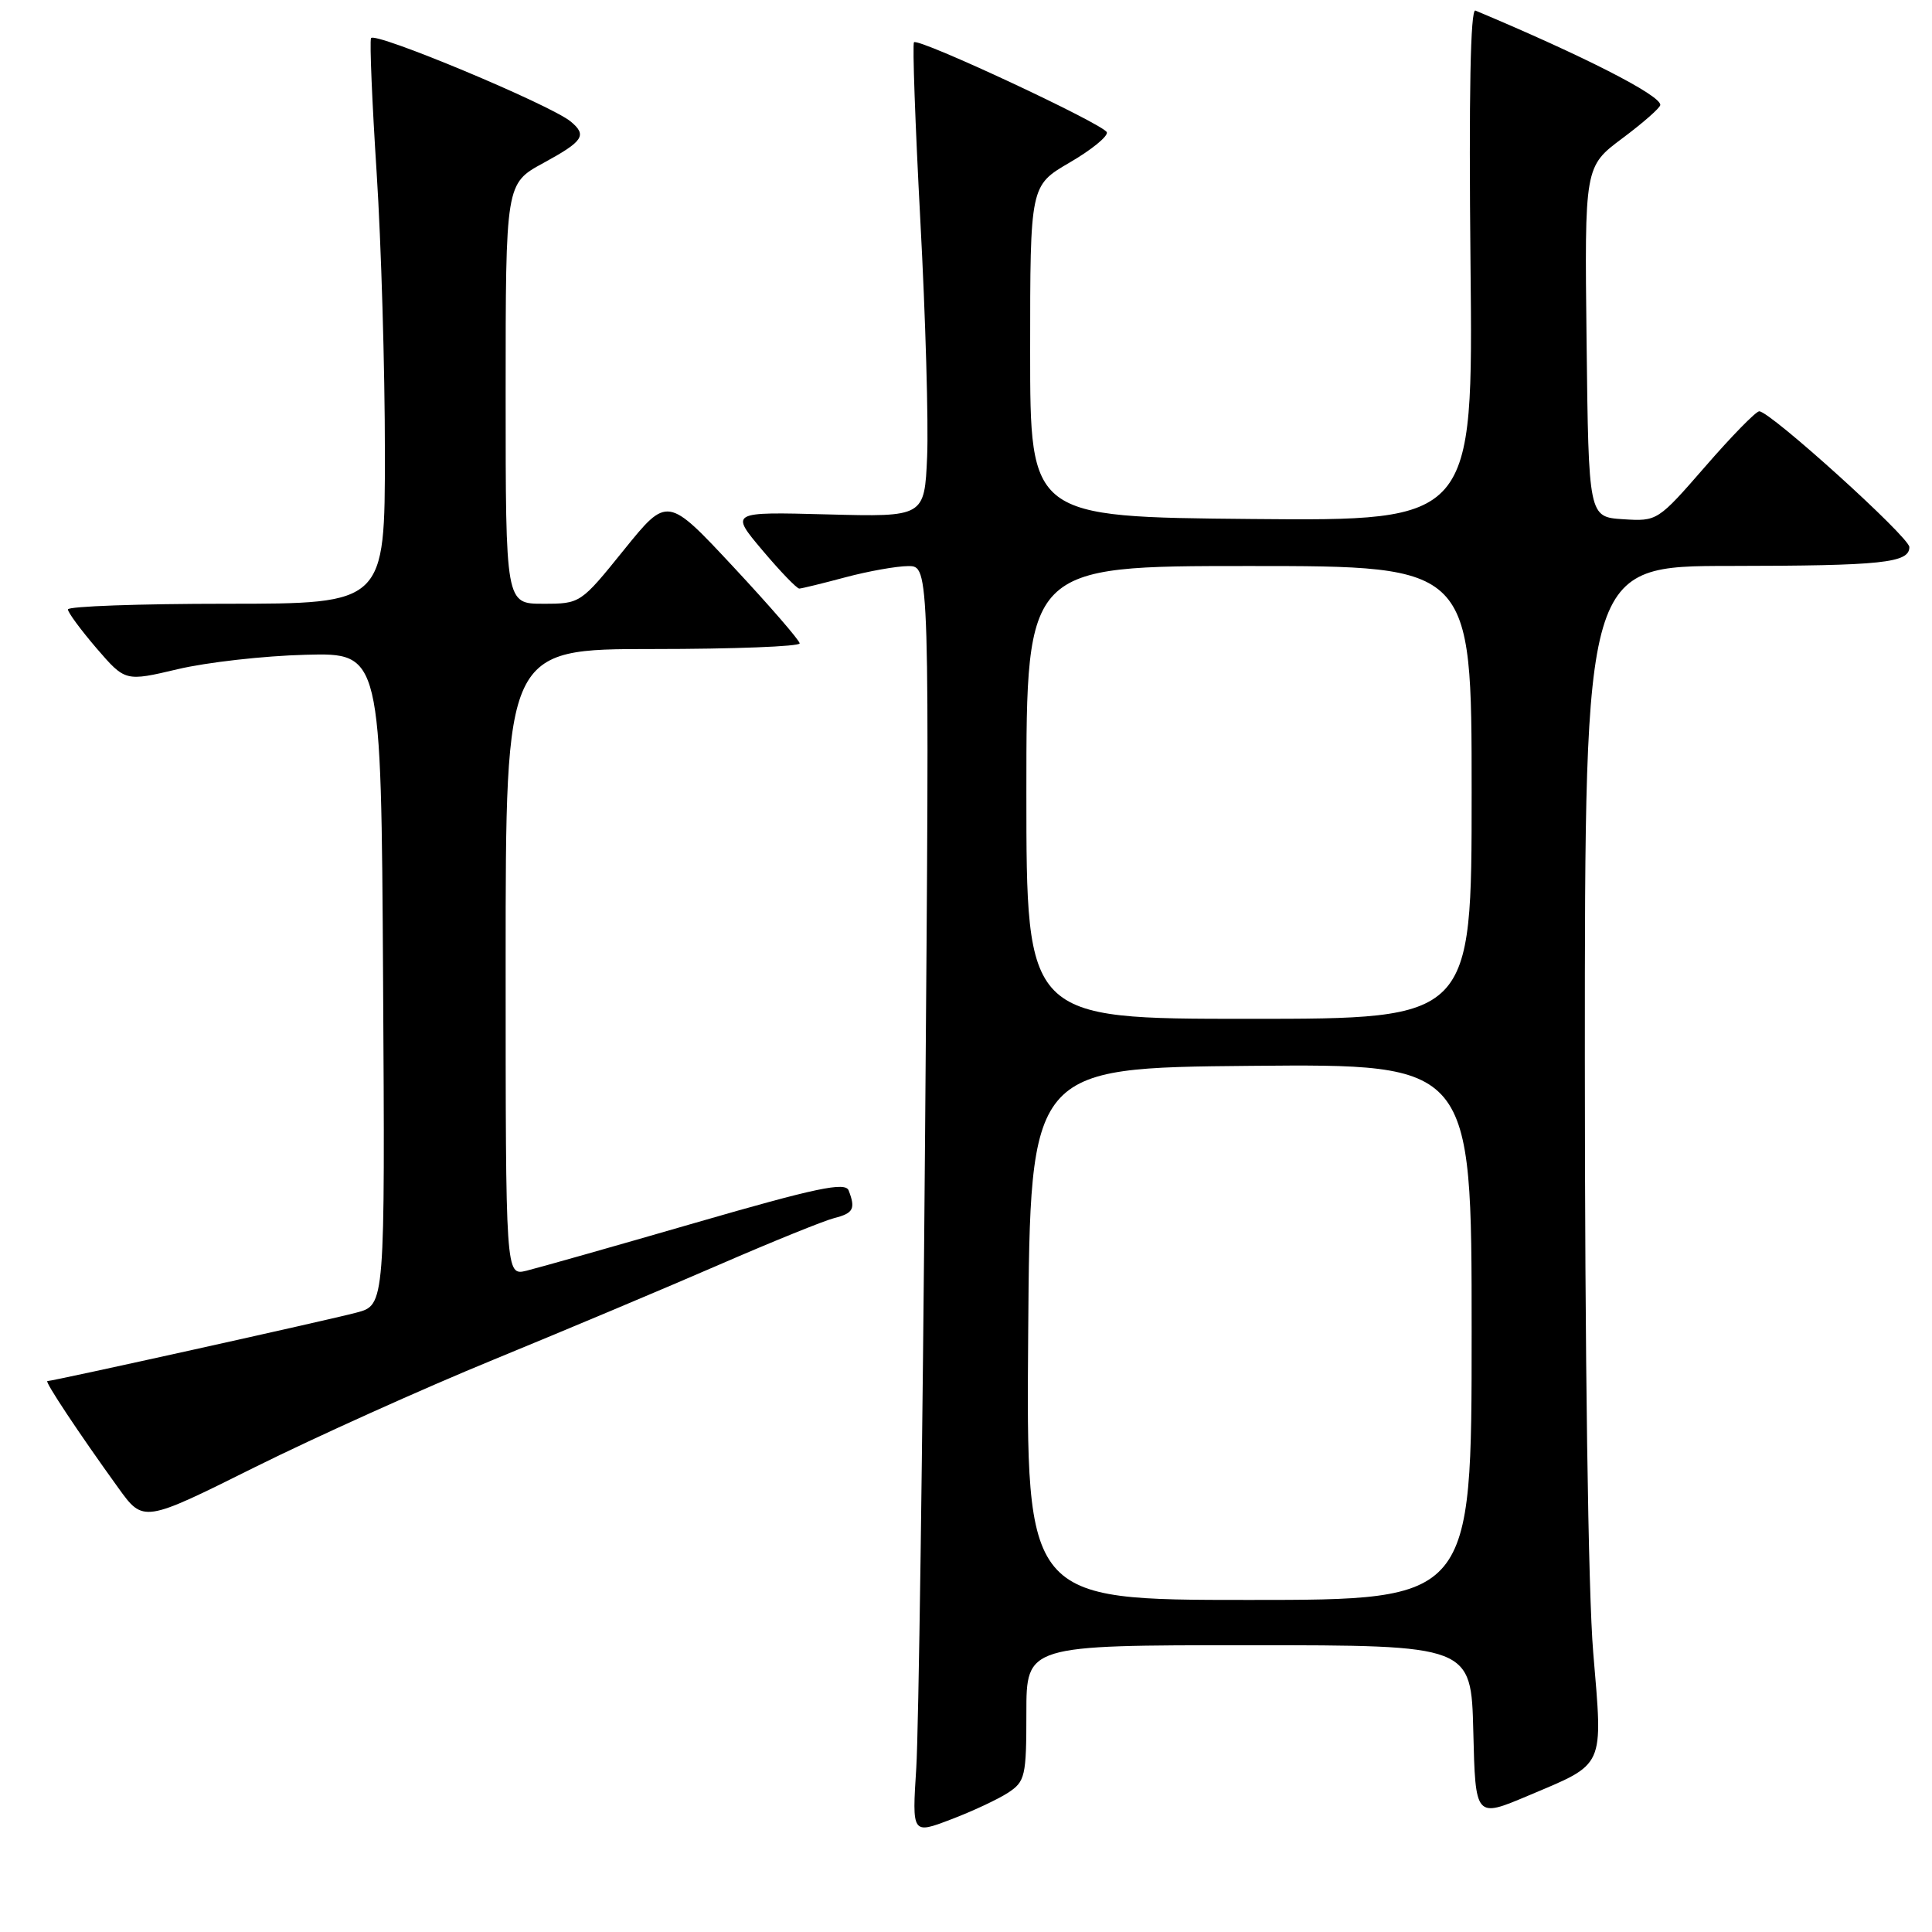 <?xml version="1.0" encoding="UTF-8" standalone="no"?>
<!DOCTYPE svg PUBLIC "-//W3C//DTD SVG 1.1//EN" "http://www.w3.org/Graphics/SVG/1.1/DTD/svg11.dtd" >
<svg xmlns="http://www.w3.org/2000/svg" xmlns:xlink="http://www.w3.org/1999/xlink" version="1.1" viewBox="0 0 256 256">
 <g >
 <path fill="currentColor"
d=" M 133.57 237.55 C 135.84 236.06 136.00 235.38 136.00 226.98 C 136.00 218.00 136.00 218.00 165.47 218.00 C 194.94 218.00 194.94 218.00 195.22 229.44 C 195.50 240.89 195.50 240.89 202.46 237.95 C 212.78 233.59 212.40 234.42 211.11 218.96 C 210.44 211.01 210.00 179.58 210.00 140.36 C 210.00 75.00 210.00 75.00 229.25 74.99 C 249.41 74.97 253.00 74.59 253.00 72.49 C 253.00 71.18 234.56 54.50 233.11 54.50 C 232.67 54.50 229.46 57.78 225.97 61.80 C 219.66 69.05 219.60 69.09 215.06 68.80 C 210.50 68.50 210.50 68.50 210.23 45.28 C 209.96 22.07 209.96 22.07 214.98 18.32 C 217.74 16.26 220.00 14.27 220.00 13.90 C 220.00 12.60 209.85 7.42 195.50 1.40 C 194.84 1.12 194.62 12.57 194.85 35.00 C 195.20 69.03 195.20 69.03 165.85 68.77 C 136.50 68.50 136.50 68.50 136.50 46.54 C 136.50 24.59 136.50 24.59 141.73 21.54 C 144.61 19.87 146.83 18.06 146.66 17.53 C 146.33 16.49 121.76 5.01 121.11 5.60 C 120.89 5.80 121.27 16.43 121.95 29.23 C 122.64 42.03 123.04 56.10 122.85 60.50 C 122.50 68.50 122.50 68.50 109.61 68.16 C 96.73 67.82 96.73 67.82 101.02 72.91 C 103.38 75.71 105.58 77.99 105.91 77.99 C 106.23 77.98 108.97 77.31 112.00 76.50 C 115.03 75.69 118.78 75.02 120.34 75.01 C 123.18 75.00 123.18 75.00 122.58 150.25 C 122.25 191.64 121.72 229.45 121.41 234.27 C 120.85 243.05 120.85 243.05 125.99 241.09 C 128.82 240.02 132.23 238.42 133.57 237.55 Z  M 65.50 180.12 C 74.85 176.28 88.26 170.64 95.30 167.58 C 102.34 164.52 109.20 161.74 110.55 161.40 C 113.08 160.76 113.39 160.17 112.45 157.74 C 112.01 156.58 108.16 157.39 92.20 162.01 C 81.37 165.15 71.26 168.01 69.75 168.38 C 67.00 169.04 67.00 169.04 67.00 127.52 C 67.00 86.00 67.00 86.00 86.50 86.00 C 97.22 86.00 105.98 85.66 105.96 85.25 C 105.94 84.84 101.99 80.28 97.18 75.12 C 88.43 65.74 88.43 65.74 82.67 72.87 C 76.93 79.98 76.90 80.00 71.96 80.00 C 67.00 80.00 67.00 80.00 67.00 52.16 C 67.00 24.32 67.00 24.32 72.00 21.60 C 77.30 18.71 77.82 17.93 75.63 16.11 C 72.95 13.88 49.49 4.09 49.16 5.06 C 48.97 5.60 49.31 13.64 49.91 22.92 C 50.51 32.21 51.00 48.85 51.00 59.90 C 51.00 80.00 51.00 80.00 30.00 80.00 C 18.45 80.00 9.00 80.34 9.00 80.75 C 9.00 81.16 10.72 83.48 12.80 85.91 C 16.60 90.31 16.60 90.31 23.55 88.67 C 27.37 87.76 35.00 86.90 40.50 86.76 C 50.50 86.50 50.50 86.50 50.76 129.71 C 51.02 172.92 51.02 172.92 47.26 173.92 C 43.60 174.90 7.04 183.00 6.28 183.00 C 5.87 183.00 10.42 189.87 15.66 197.13 C 19.00 201.77 19.00 201.77 33.75 194.42 C 41.86 190.39 56.15 183.95 65.50 180.12 Z  M 136.24 176.75 C 136.50 141.50 136.50 141.50 165.75 141.23 C 195.00 140.97 195.00 140.97 195.00 176.48 C 195.00 212.00 195.00 212.00 165.49 212.00 C 135.97 212.00 135.97 212.00 136.24 176.75 Z  M 136.00 105.00 C 136.00 75.00 136.00 75.00 165.50 75.00 C 195.00 75.00 195.00 75.00 195.00 105.00 C 195.00 135.00 195.00 135.00 165.50 135.00 C 136.00 135.00 136.00 135.00 136.00 105.00 Z "/>
</g>
</svg>